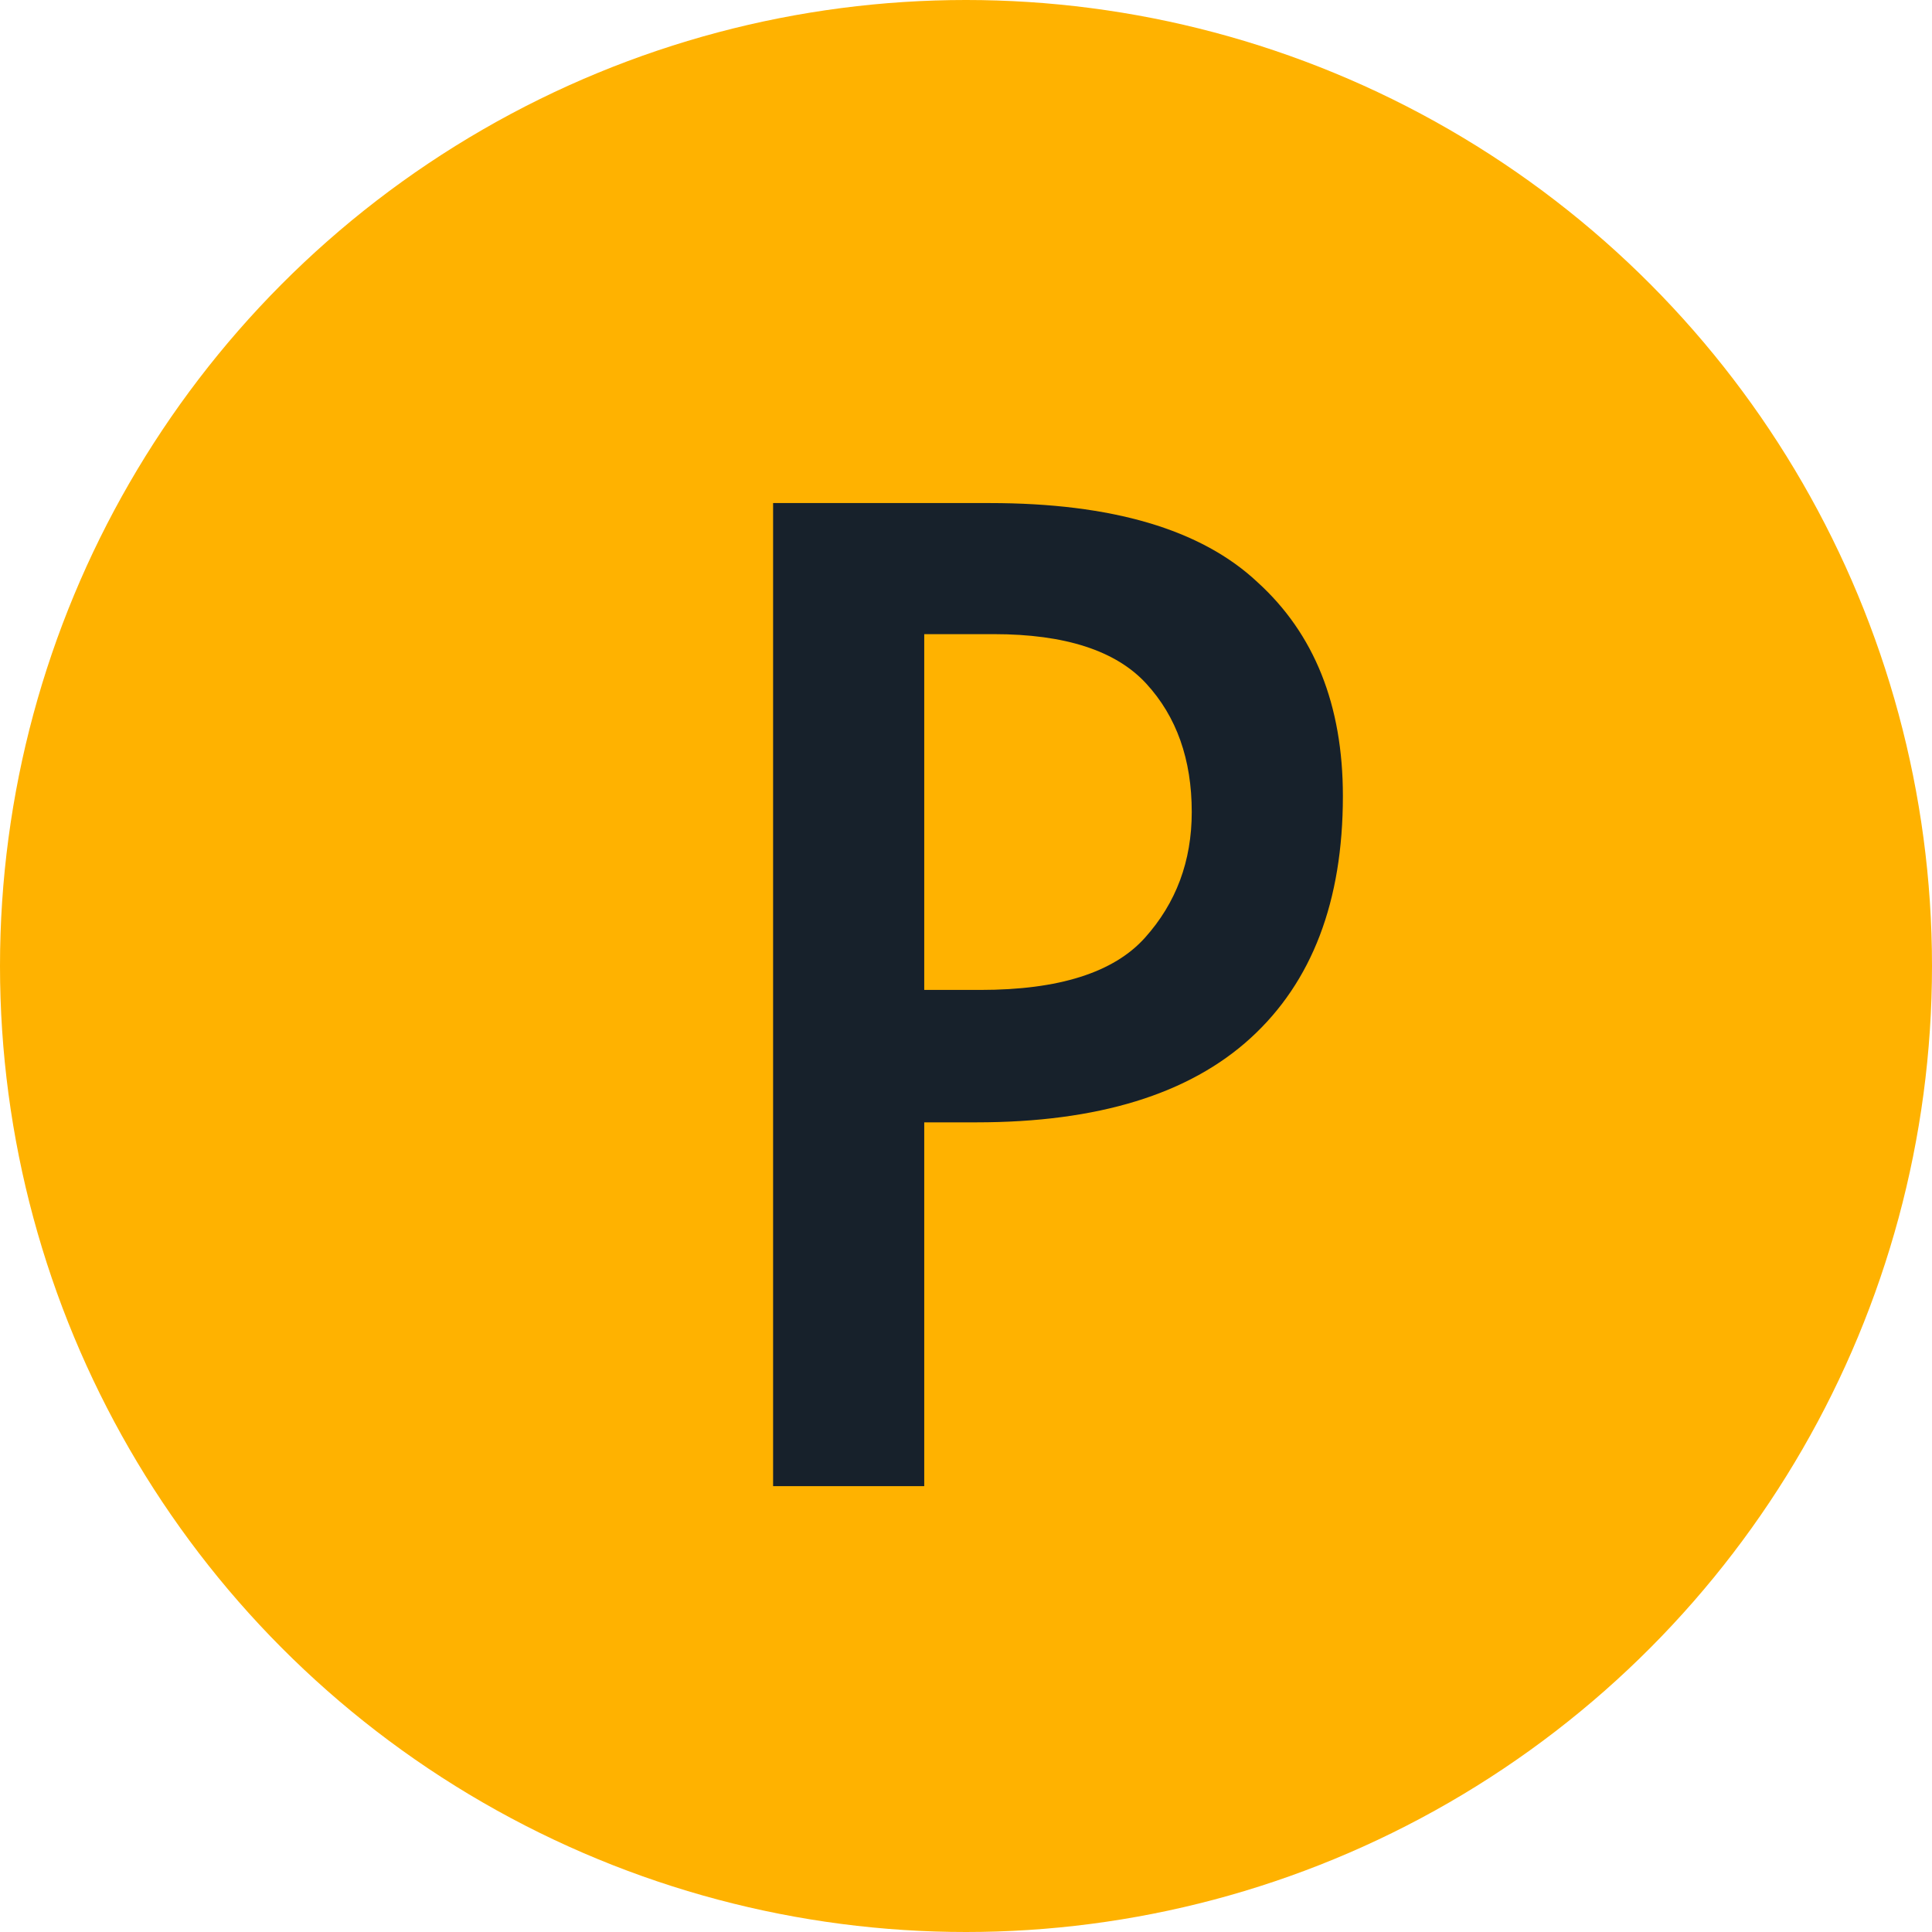 <svg width="13" height="13" viewBox="0 0 13 13" fill="none" xmlns="http://www.w3.org/2000/svg">
<circle cx="6.5" cy="6.5" r="6.5" fill="#FFB200"/>
<path d="M5.202 3.385H6.66C7.482 3.385 8.082 3.562 8.46 3.916C8.844 4.264 9.036 4.744 9.036 5.356C9.036 6.064 8.829 6.607 8.415 6.985C8.001 7.363 7.386 7.552 6.57 7.552H6.219V10H5.202V3.385ZM6.597 6.661C7.125 6.661 7.494 6.544 7.704 6.31C7.914 6.076 8.019 5.794 8.019 5.464C8.019 5.11 7.917 4.822 7.713 4.6C7.509 4.378 7.167 4.267 6.687 4.267H6.219V6.661H6.597Z" fill="#17212B"/>
</svg>
